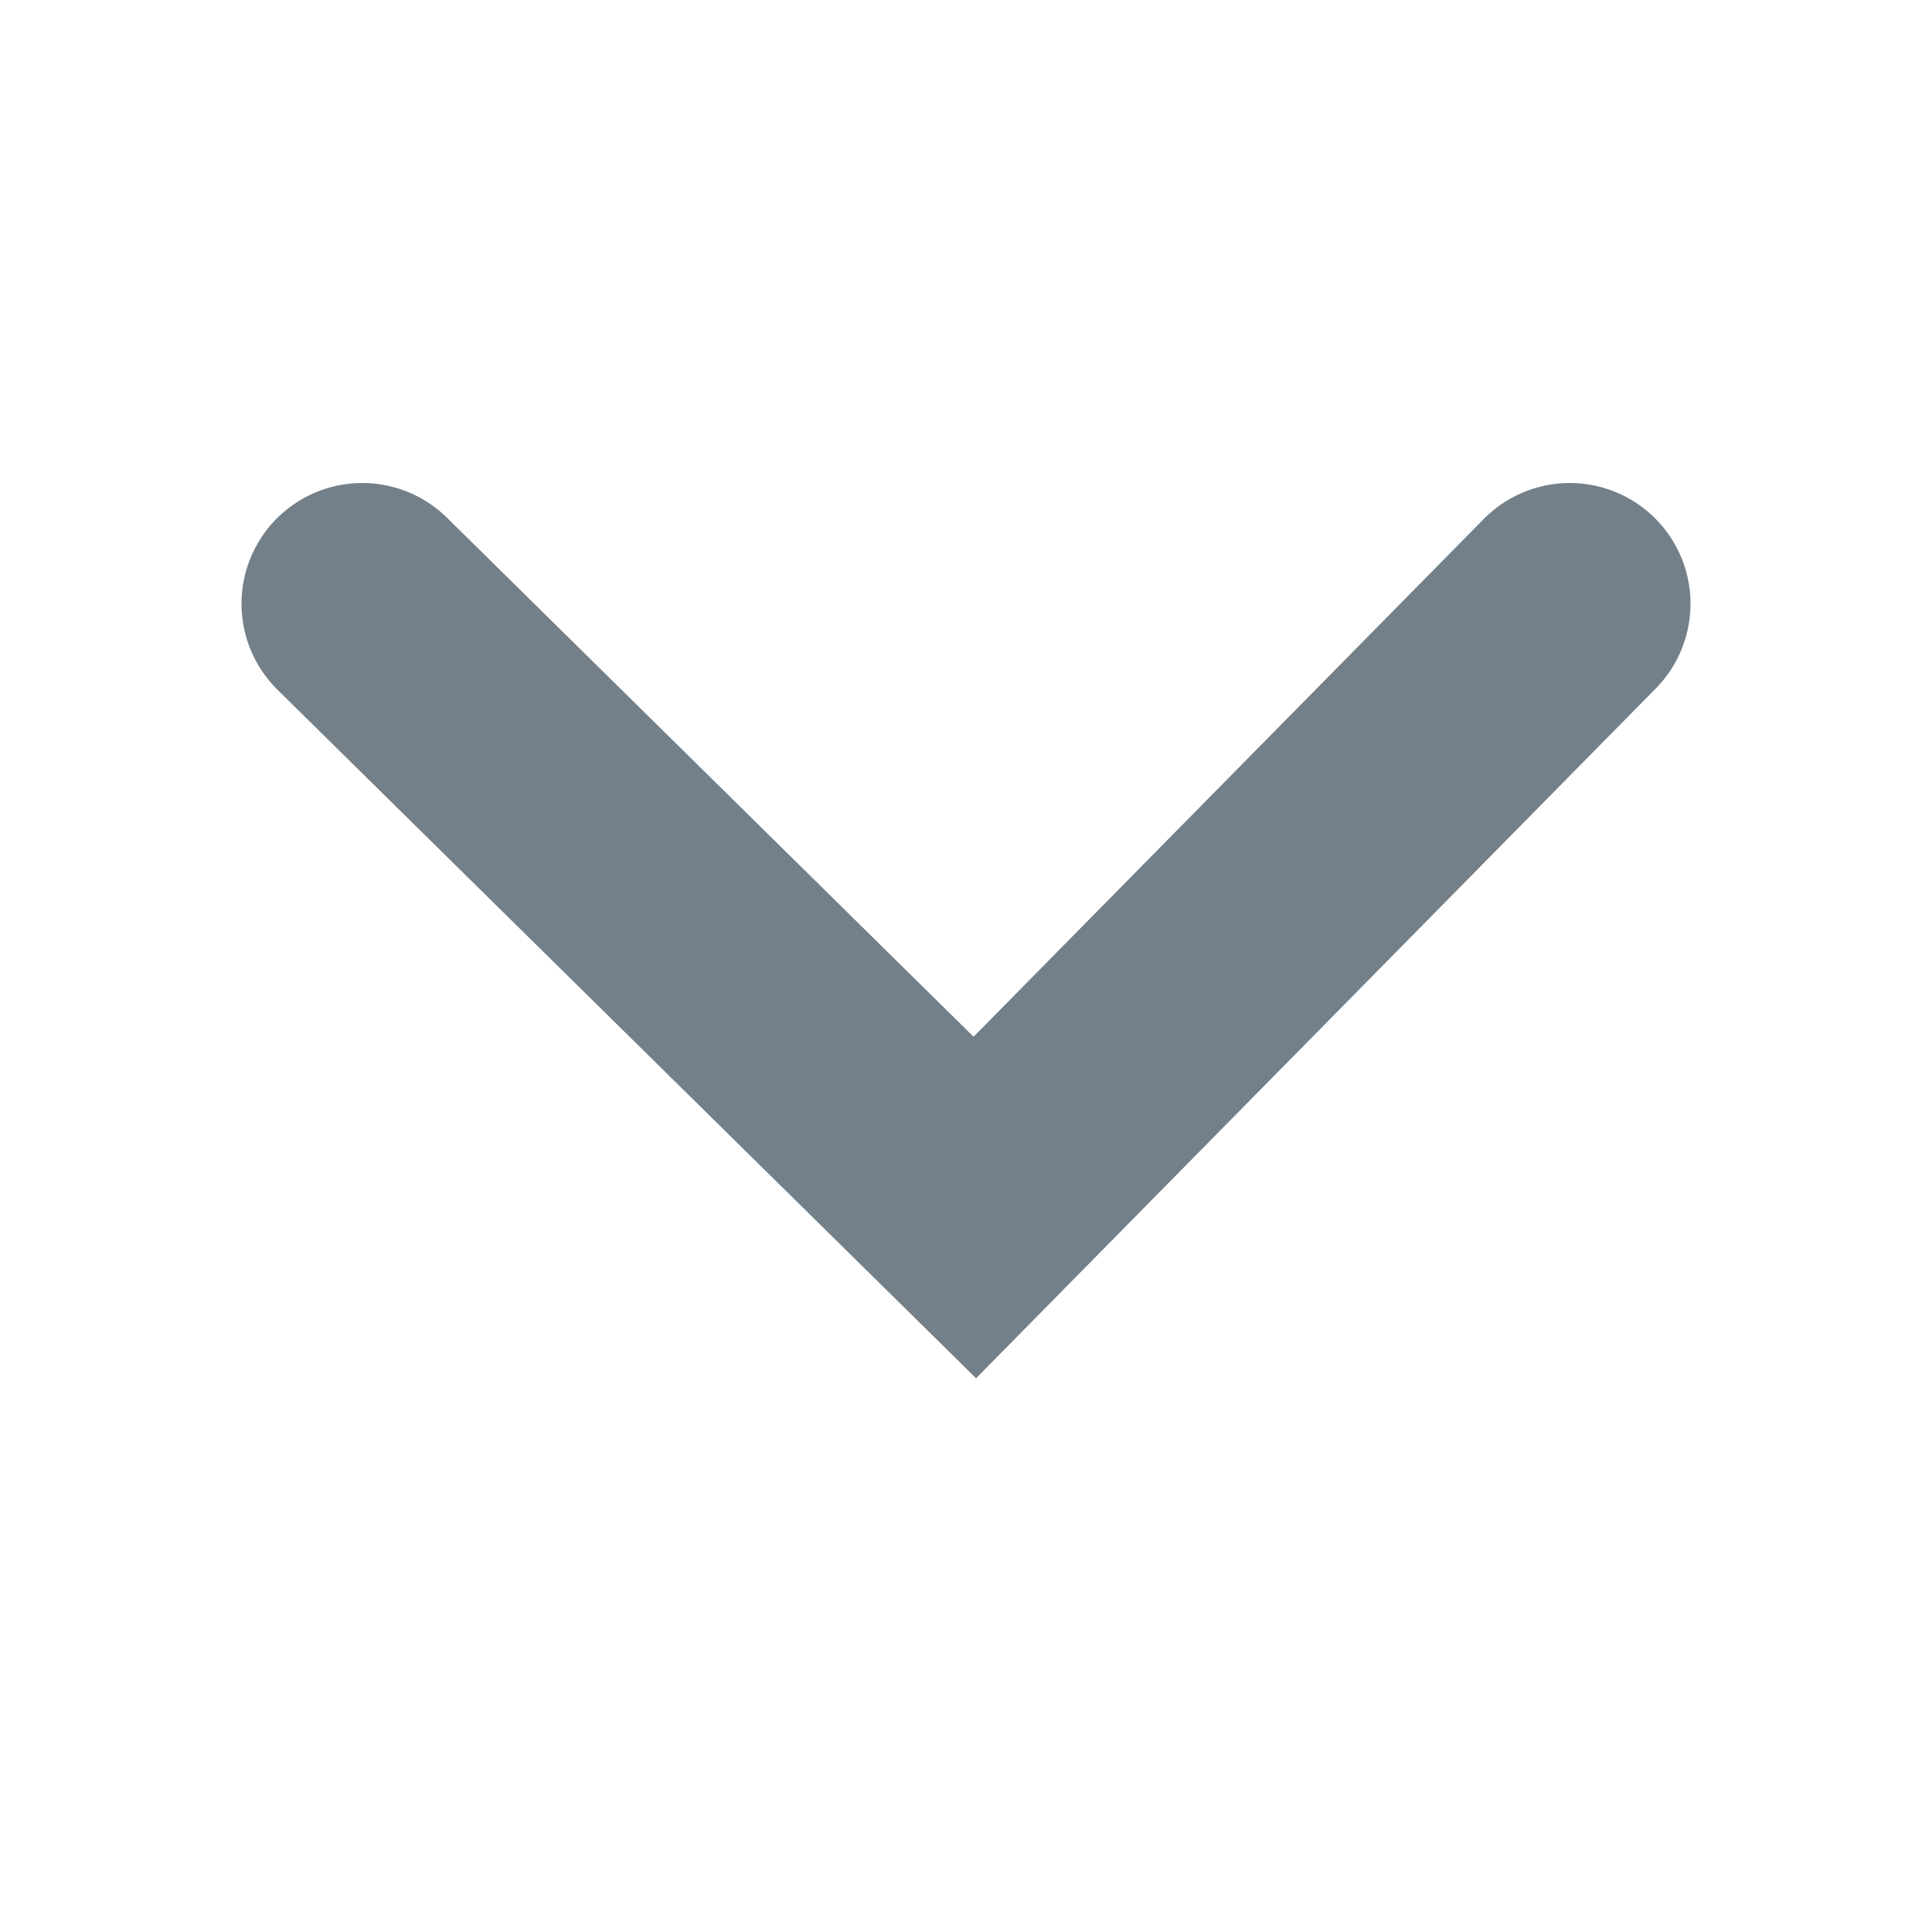 <svg xmlns="http://www.w3.org/2000/svg" width="16" height="16" viewBox="0 0 16 16">
  <g id="icon_select" transform="translate(-122 -629)">
    <rect id="bg" width="16" height="16" transform="translate(122 629)" fill="#73808a" opacity="0"/>
    <path id="path" d="M11988.122-580.182l5.073,5,4.927-5" transform="translate(-11863.122 1214.182)" fill="none" stroke="#73808a" stroke-linecap="round" stroke-width="2"/>
  </g>
</svg>
